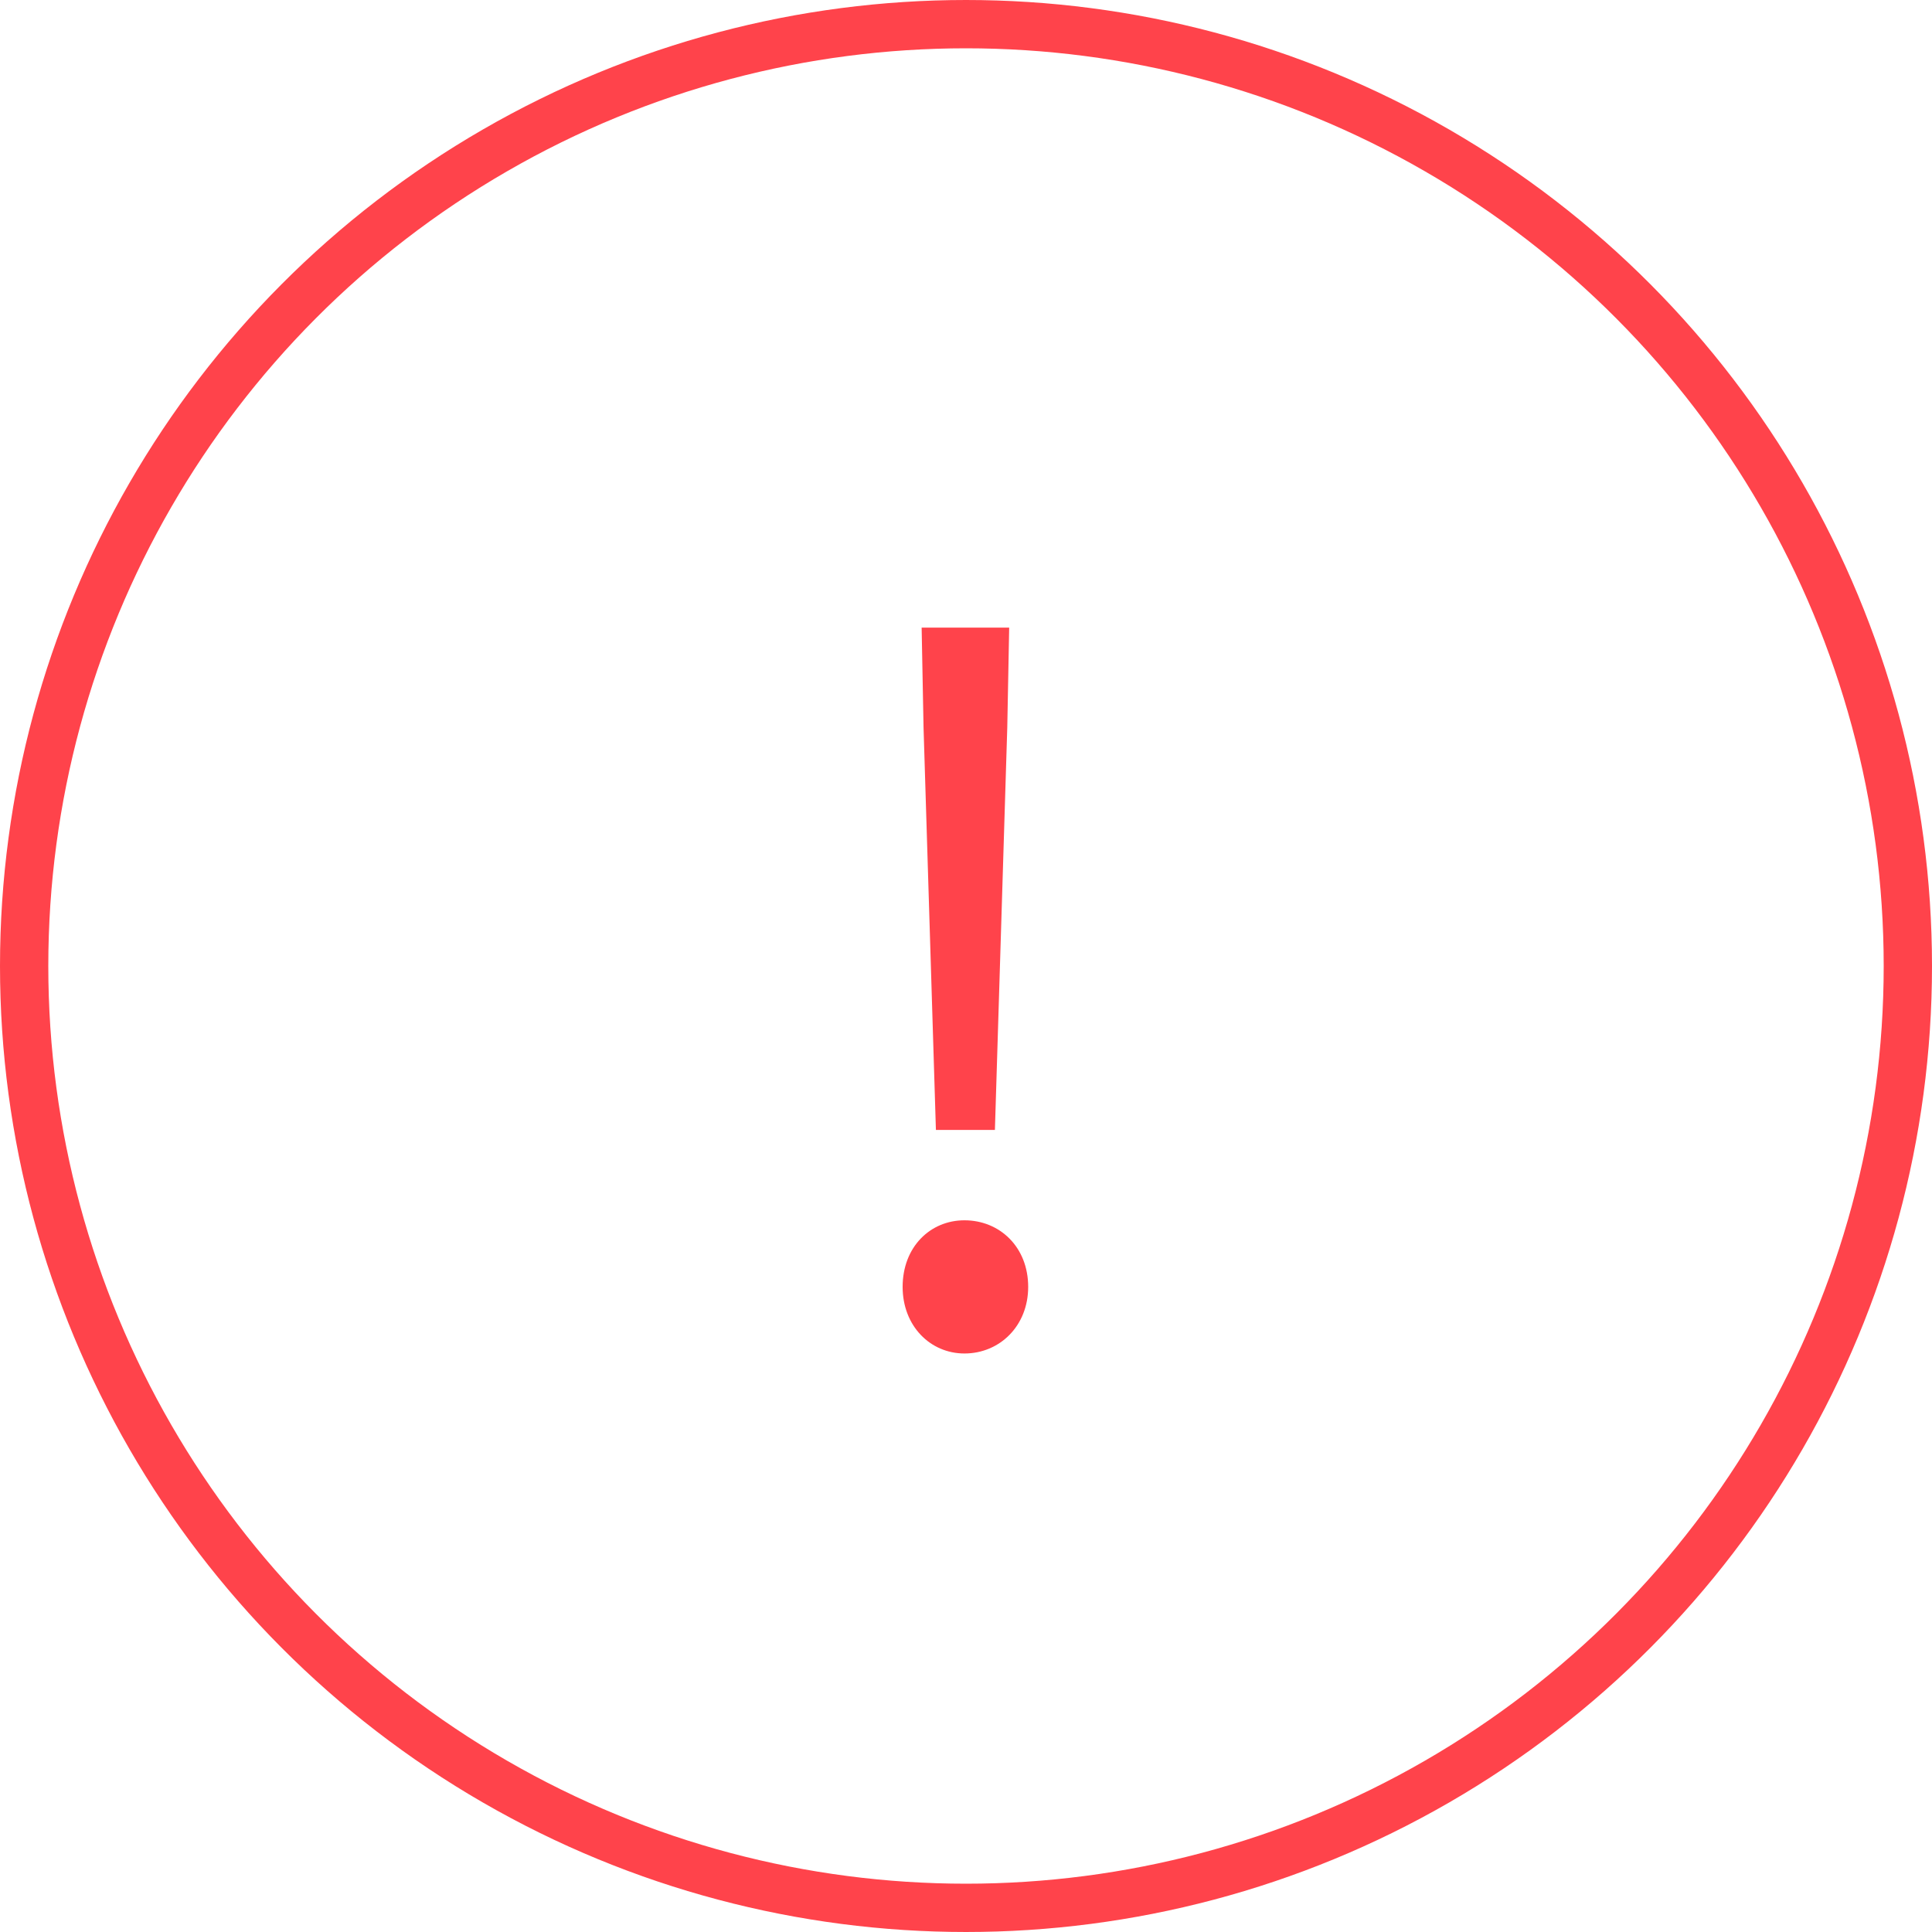 <svg width="80" height="80" viewBox="0 0 80 80" fill="none" xmlns="http://www.w3.org/2000/svg">
<circle cx="40" cy="40" r="39" stroke="#FF434B" stroke-width="2"/>
<path d="M38.754 46.788L38.242 30.124L38.163 25.988H41.788L41.709 30.124L41.197 46.788H38.754ZM39.936 56.045C38.518 56.045 37.376 54.903 37.376 53.288C37.376 51.633 38.518 50.53 39.936 50.53C41.394 50.53 42.575 51.633 42.575 53.288C42.575 54.903 41.394 56.045 39.936 56.045Z" fill="#FF434B"/>
</svg>
